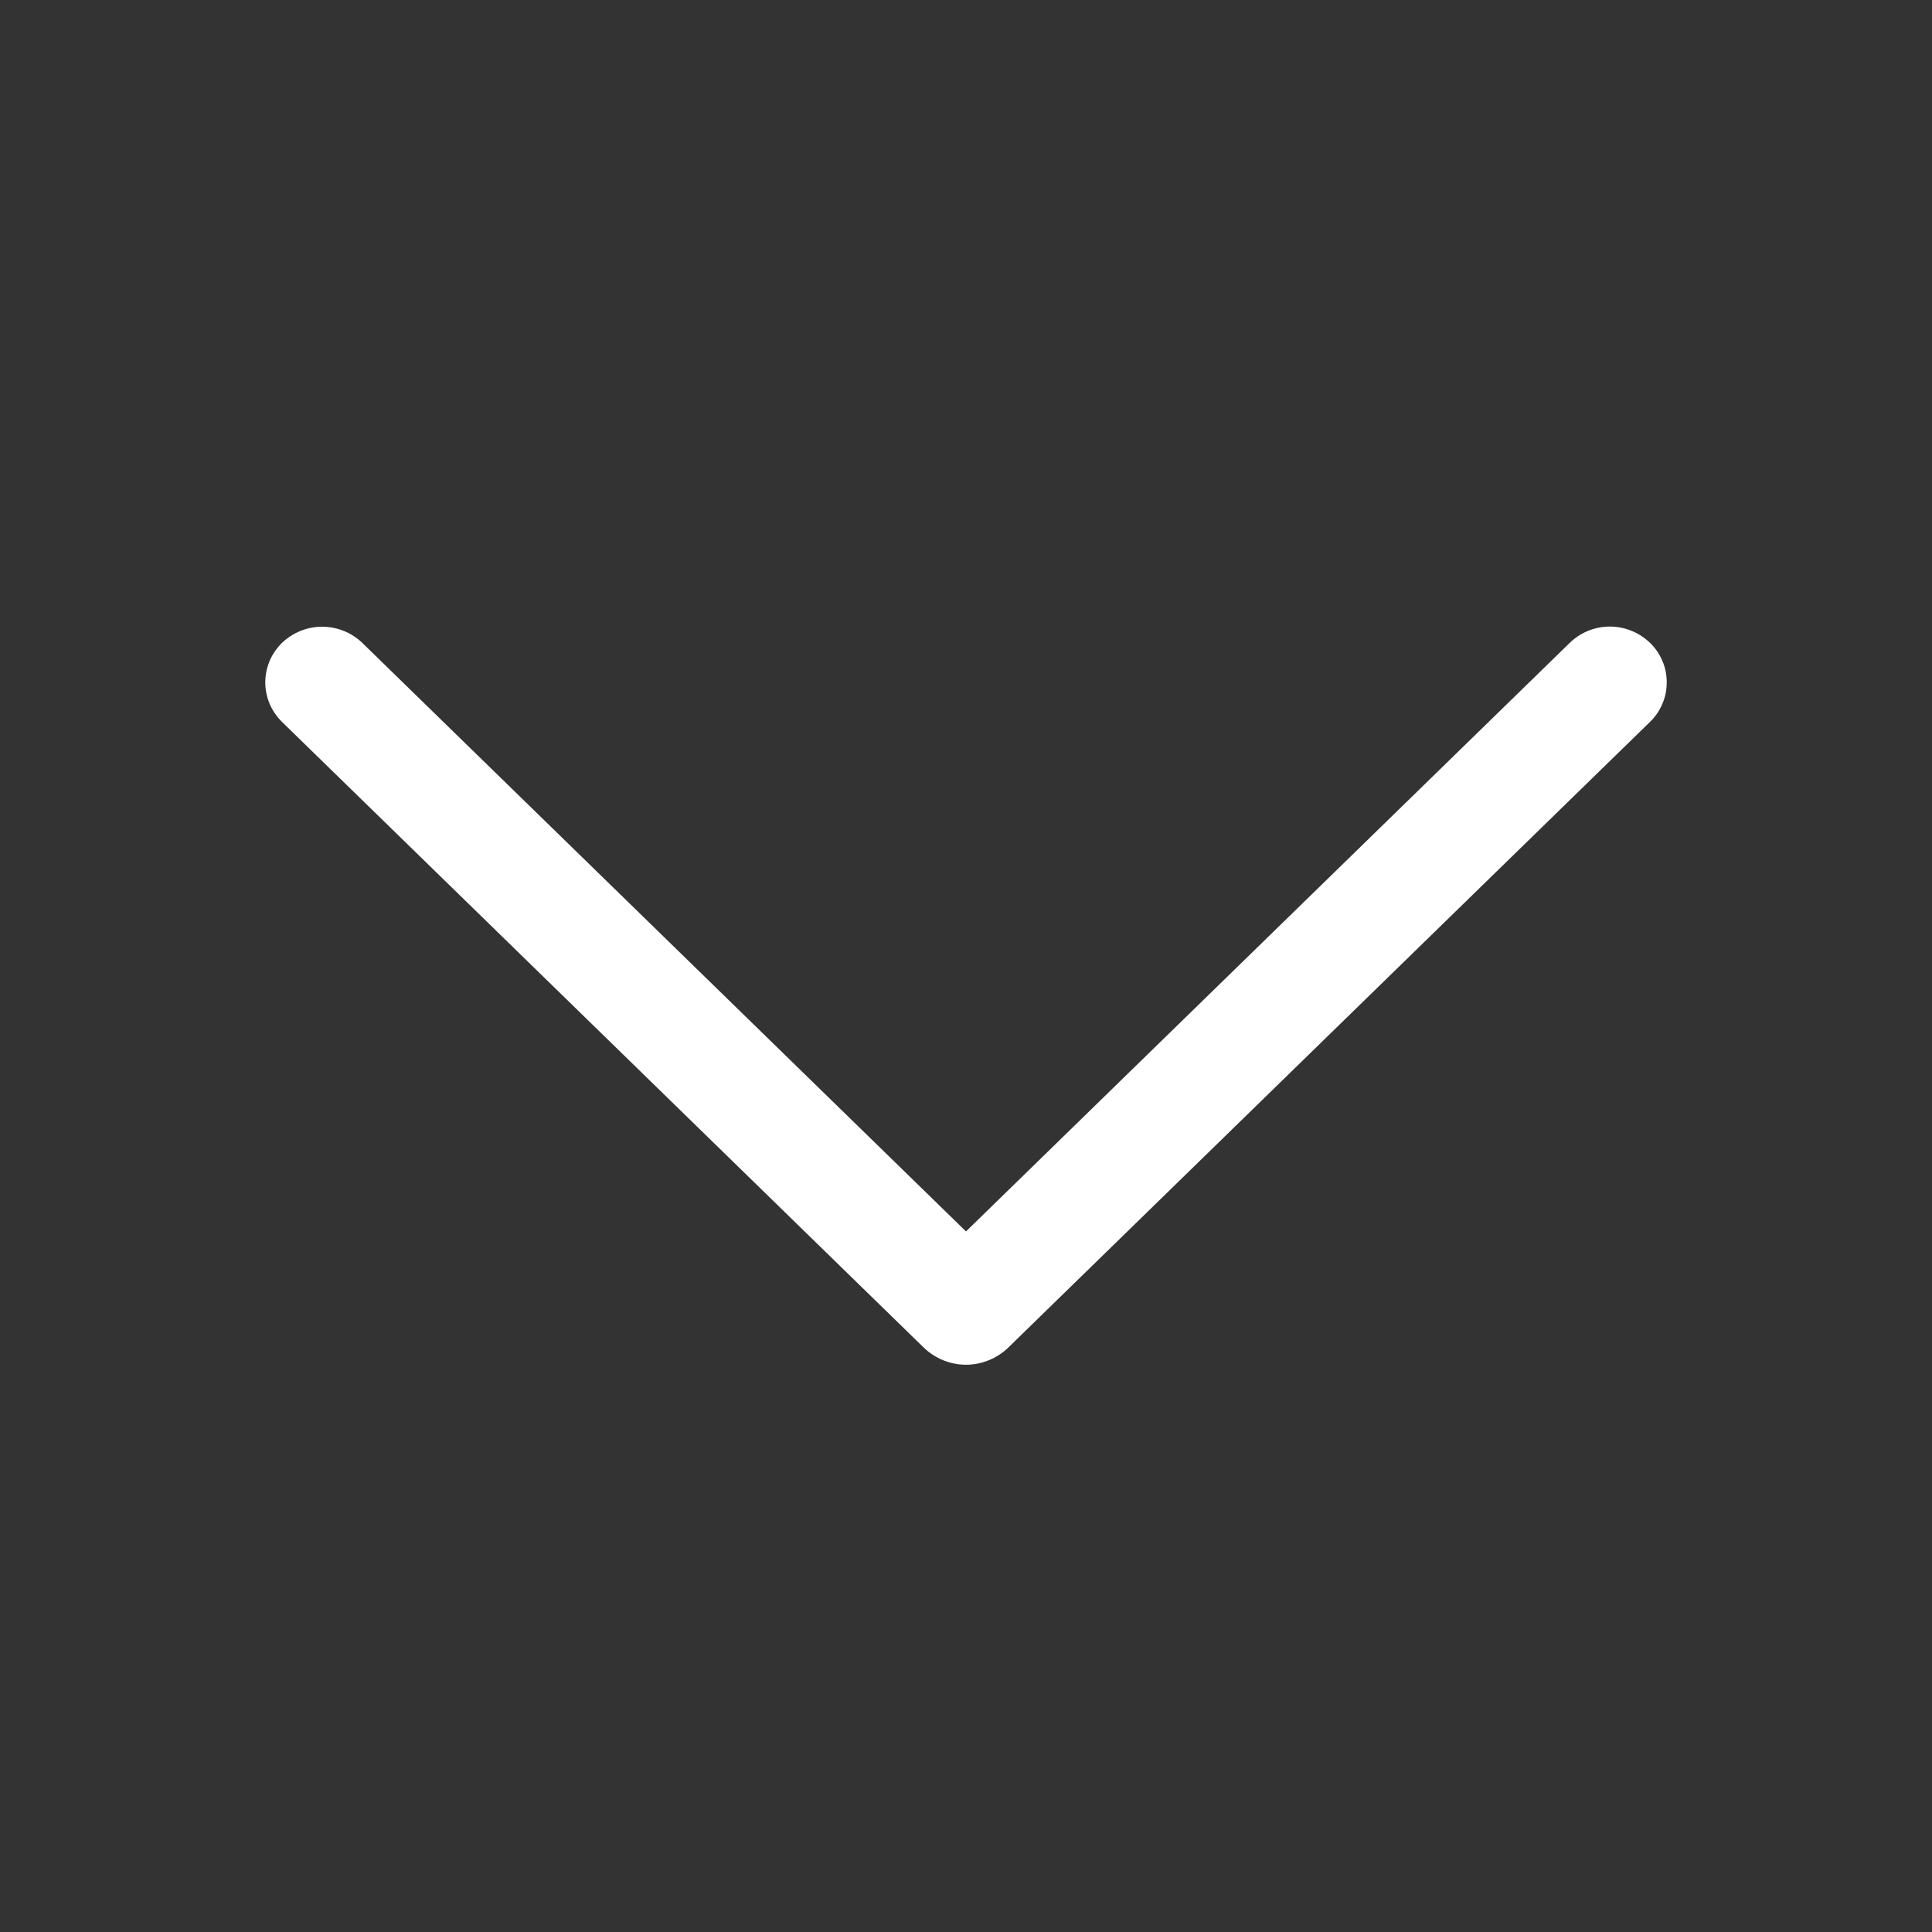 <svg width="13" height="13" viewBox="0 0 13 13" fill="none" xmlns="http://www.w3.org/2000/svg">
<rect x="0" y="0" width="13" height="13" fill="#333333" stroke="none"/>
<path d="M10.561 4.327L6.5 8.286L2.439 4.327C2.367 4.257 2.269 4.217 2.168 4.217C2.066 4.217 1.969 4.257 1.896 4.327C1.861 4.362 1.833 4.403 1.814 4.448C1.795 4.494 1.785 4.542 1.785 4.591C1.785 4.641 1.795 4.689 1.814 4.735C1.833 4.78 1.861 4.821 1.896 4.856L6.216 9.068C6.292 9.141 6.394 9.183 6.5 9.183C6.606 9.183 6.708 9.141 6.784 9.068L11.104 4.856C11.139 4.822 11.167 4.781 11.186 4.735C11.206 4.69 11.215 4.641 11.215 4.591C11.215 4.542 11.206 4.493 11.186 4.448C11.167 4.402 11.139 4.361 11.104 4.327C11.031 4.256 10.934 4.216 10.832 4.216C10.731 4.216 10.633 4.256 10.561 4.327V4.327Z" fill="white"/>
</svg>
